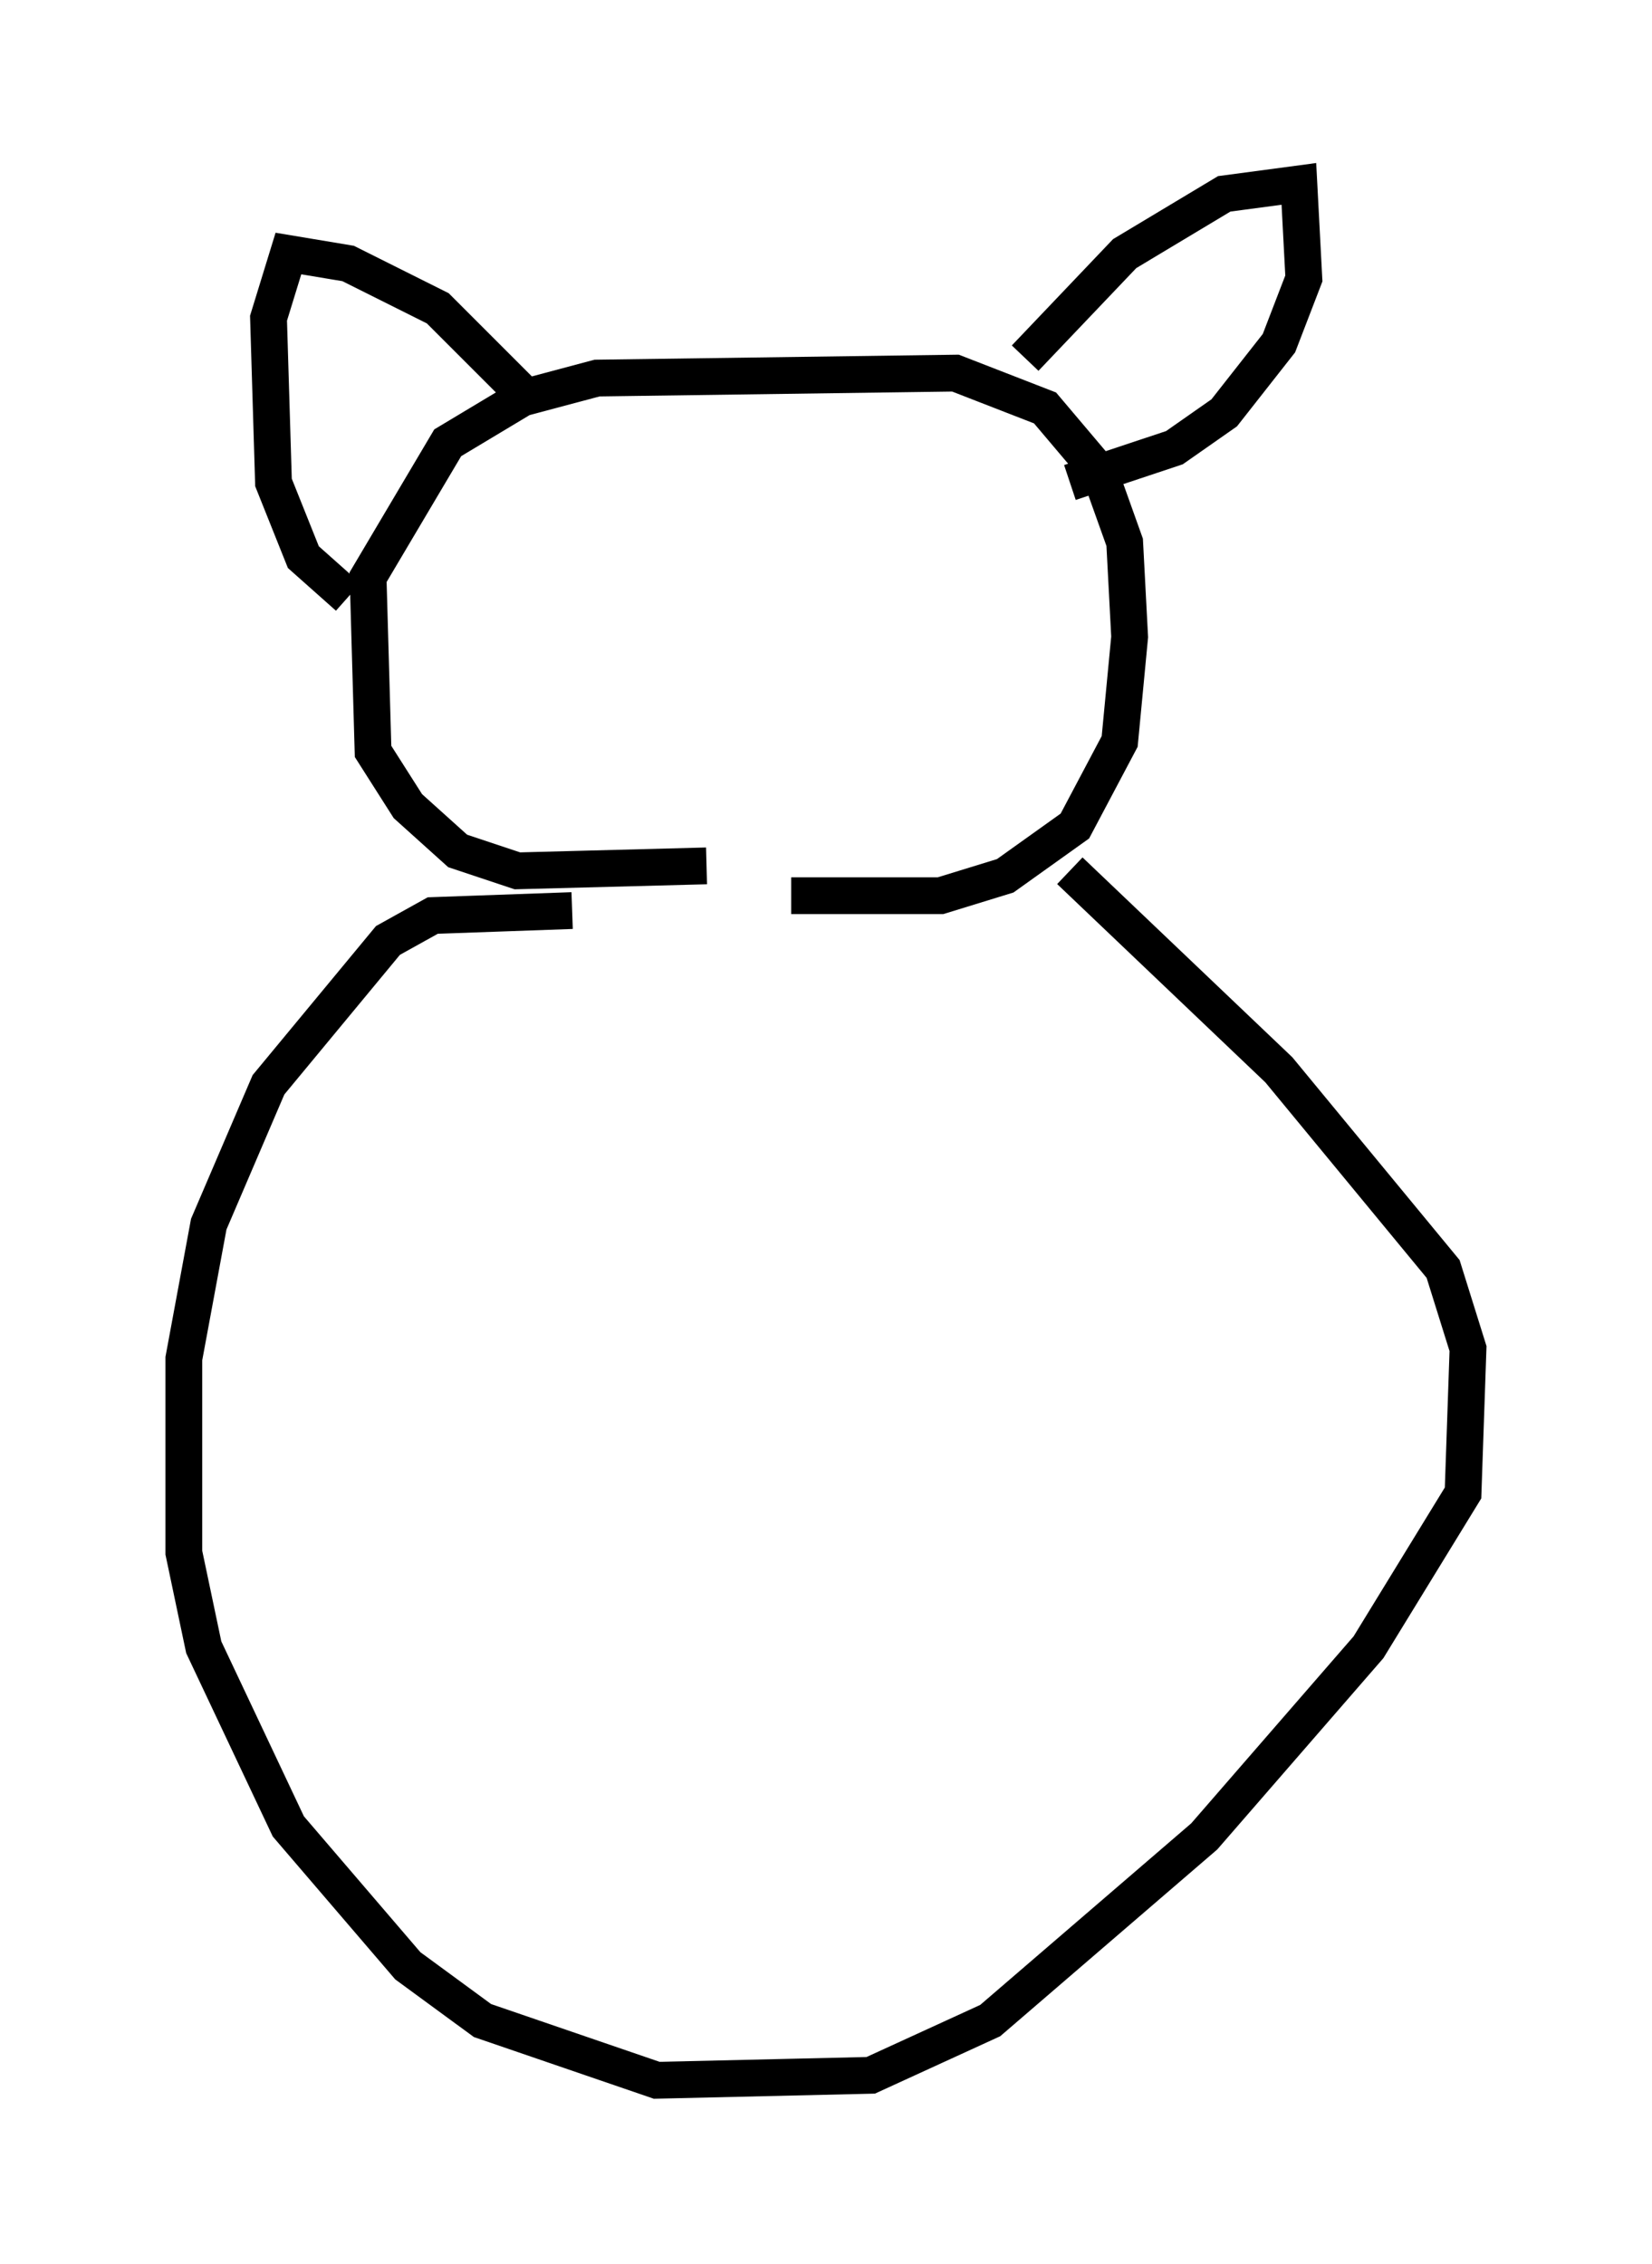 <?xml version="1.0" encoding="utf-8" ?>
<svg baseProfile="full" height="61.556" version="1.1" width="44.912" xmlns="http://www.w3.org/2000/svg" xmlns:ev="http://www.w3.org/2001/xml-events" xmlns:xlink="http://www.w3.org/1999/xlink"><defs /><rect fill="white" height="61.556" width="44.912" x="0" y="0" /><path d="M20.967, 22.862 m-1.759, 0.677 l-5.142, 0.135 -1.624, -0.541 l-1.353, -1.218 -0.947, -1.488 l-0.135, -4.736 2.165, -3.654 l2.03, -1.218 2.03, -0.541 l9.743, -0.135 2.436, 0.947 l1.488, 1.759 0.677, 1.894 l0.135, 2.571 -0.271, 2.842 l-1.218, 2.3 -1.894, 1.353 l-1.759, 0.541 -4.059, 0.0 m6.36, -14.614 l2.706, -2.842 2.706, -1.624 l2.03, -0.271 0.135, 2.571 l-0.677, 1.759 -1.488, 1.894 l-1.353, 0.947 -2.842, 0.947 m-14.75, -2.3 l-2.436, -2.436 -2.436, -1.218 l-1.624, -0.271 -0.541, 1.759 l0.135, 4.465 0.812, 2.03 l1.218, 1.083 m6.089, 8.525 l-3.789, 0.135 -1.218, 0.677 l-3.248, 3.924 -1.624, 3.789 l-0.677, 3.654 0.0, 5.277 l0.541, 2.571 2.3, 4.871 l3.248, 3.789 2.03, 1.488 l4.736, 1.624 5.819, -0.135 l3.248, -1.488 5.819, -5.007 l4.465, -5.142 2.571, -4.195 l0.135, -3.924 -0.677, -2.165 l-4.465, -5.413 -5.683, -5.413 " fill="none" stroke="black" stroke-width="1" /></svg>